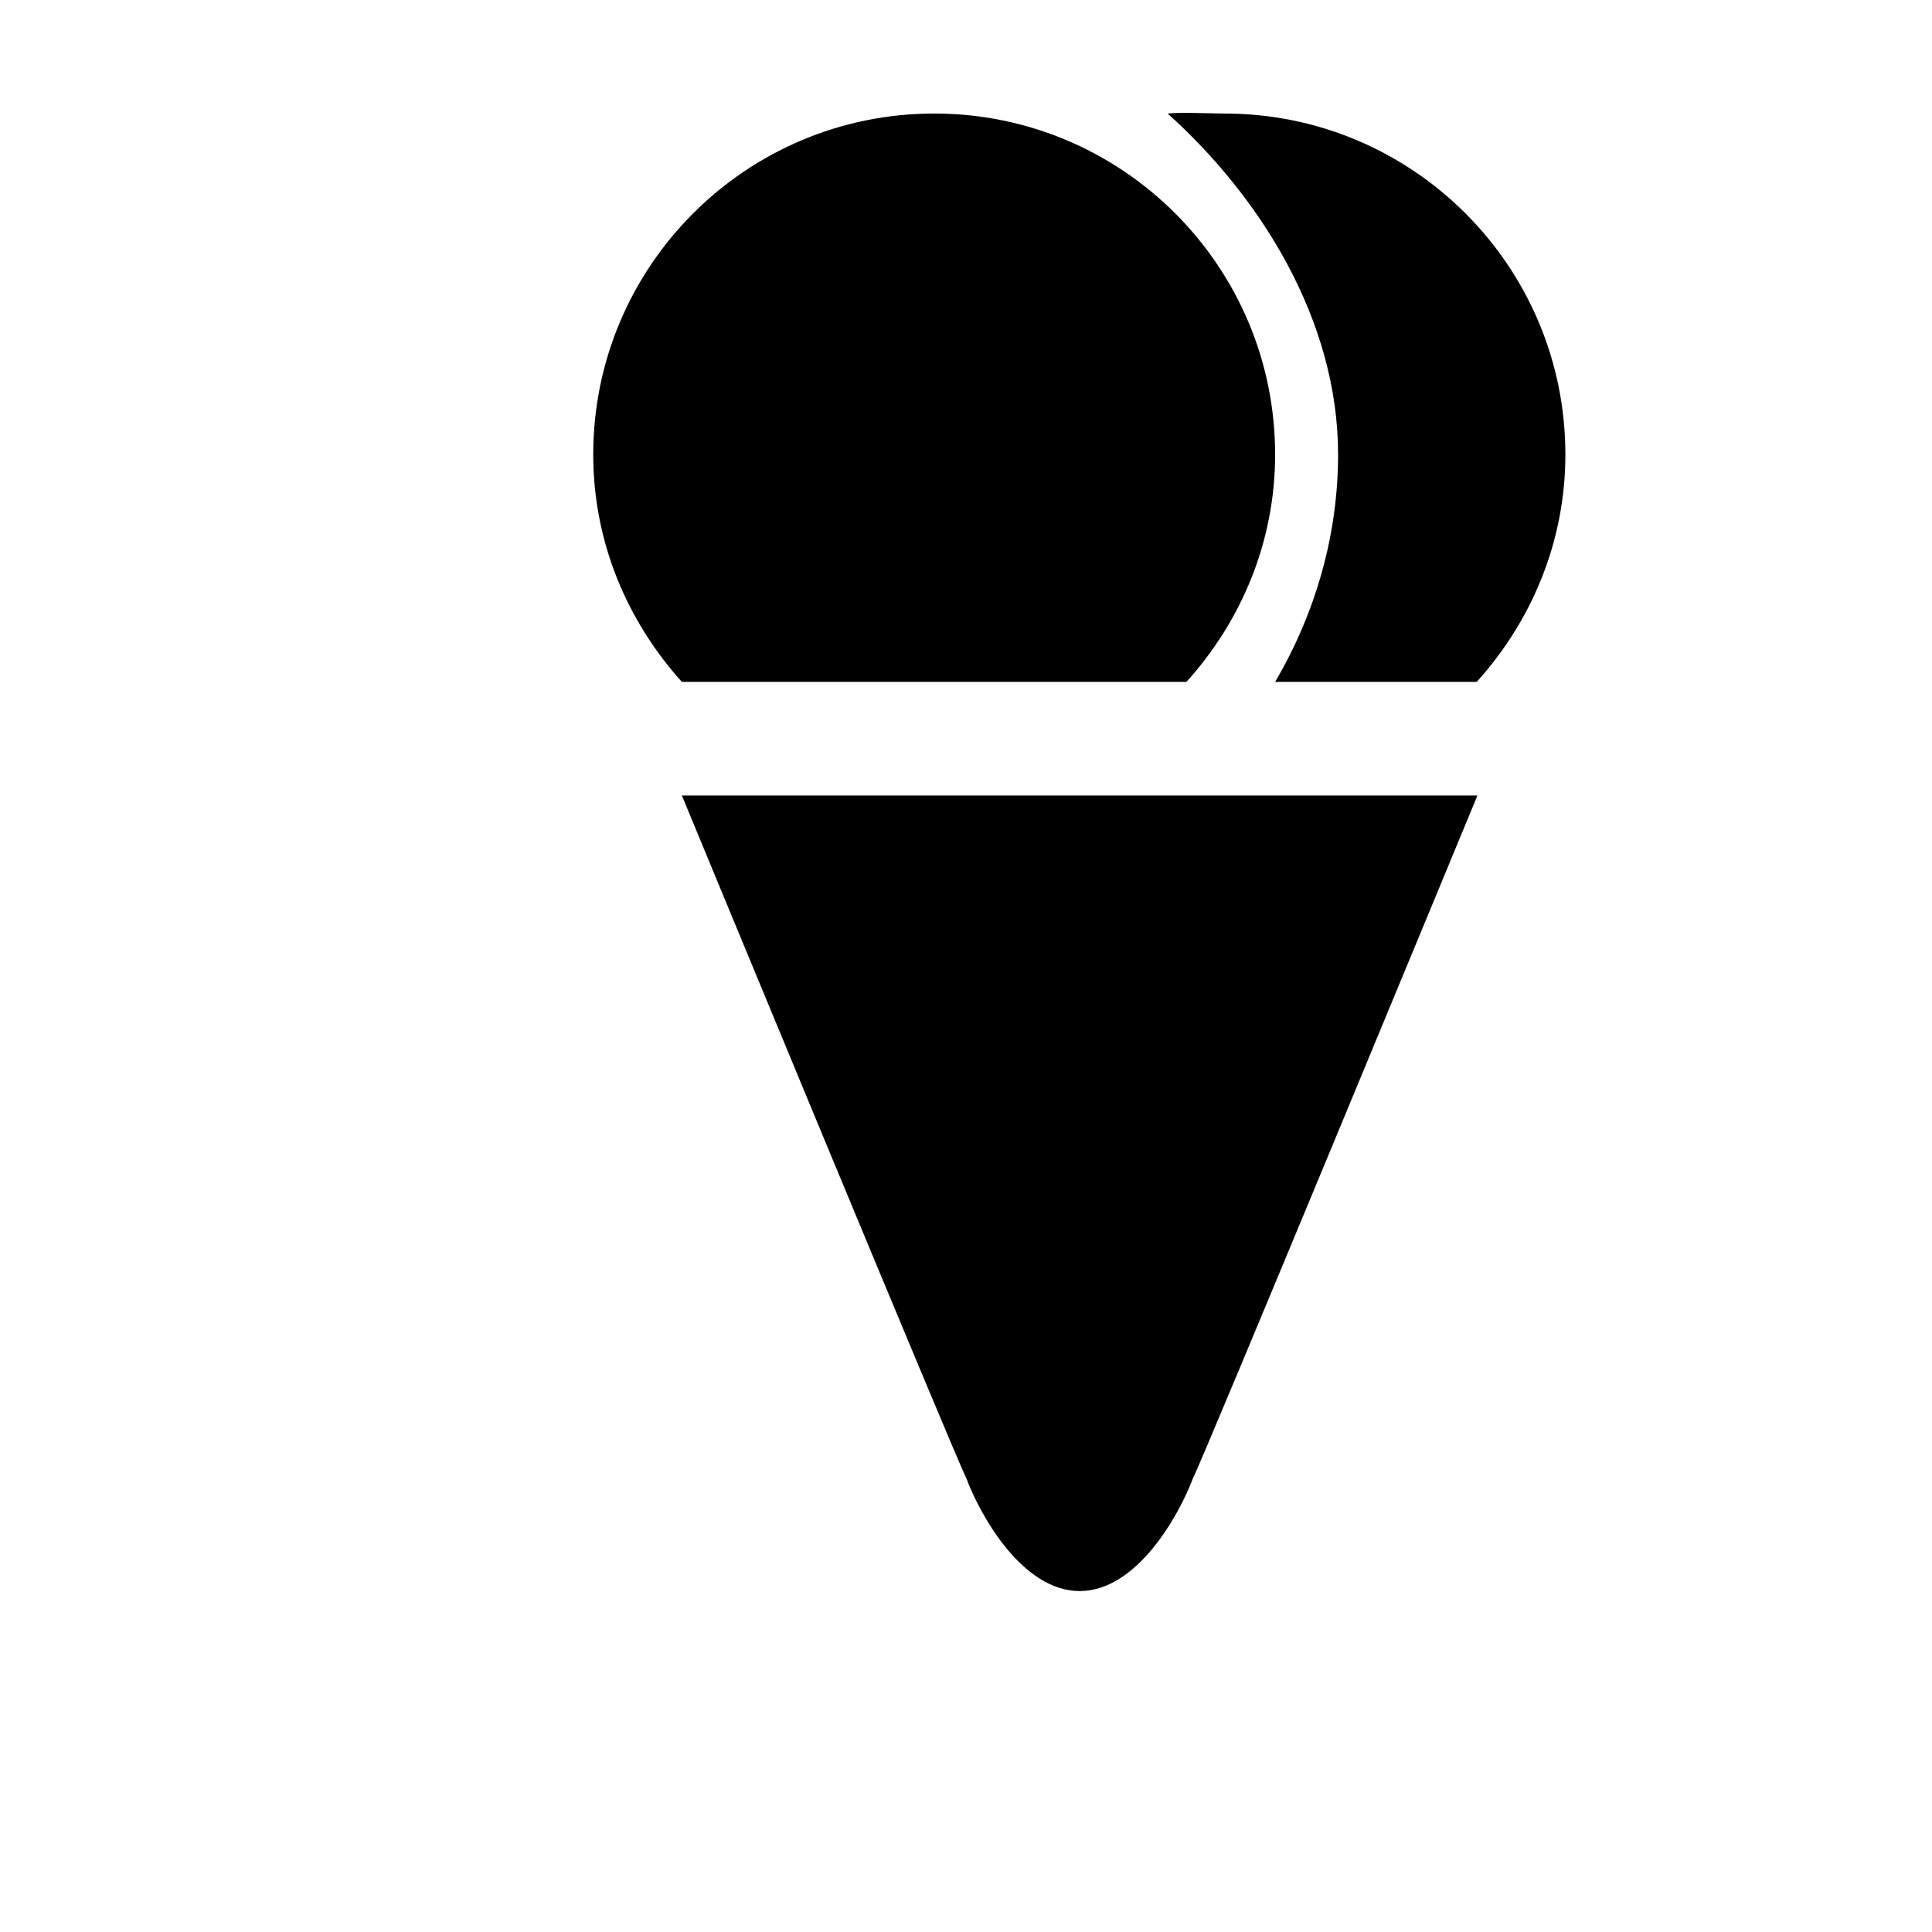 <?xml version="1.0" encoding="UTF-8" standalone="no"?>
<!-- Created with Inkscape (http://www.inkscape.org/) -->

<svg
   xmlns:dc="http://purl.org/dc/elements/1.1/"
   xmlns:cc="http://creativecommons.org/ns#"
   xmlns:rdf="http://www.w3.org/1999/02/22-rdf-syntax-ns#"
   xmlns:svg="http://www.w3.org/2000/svg"
   xmlns="http://www.w3.org/2000/svg"
   xmlns:sodipodi="http://sodipodi.sourceforge.net/DTD/sodipodi-0.dtd"
   xmlns:inkscape="http://www.inkscape.org/namespaces/inkscape"
   version="1.1"
   width="17"
   height="17"
   id="svg4619"
   xml:space="preserve"
   inkscape:version="0.91+devel+osxmenu r12911"
   sodipodi:docname="ice-cream-17.svg"
   viewBox="0 0 17 17"><sodipodi:namedview
     pagecolor="#ffffff"
     bordercolor="#666666"
     borderopacity="1"
     objecttolerance="10"
     gridtolerance="10"
     guidetolerance="10"
     inkscape:pageopacity="0"
     inkscape:pageshadow="2"
     inkscape:window-width="640"
     inkscape:window-height="480"
     id="namedview3342"
     inkscape:document-units="px"
     showgrid="true"
     inkscape:snap-bbox="false"
     inkscape:bbox-paths="true"
     inkscape:bbox-nodes="true"
     inkscape:object-paths="true"
     inkscape:snap-intersection-paths="true"
     inkscape:object-nodes="true"
     inkscape:zoom="9.8163059"
     inkscape:cx="0.075697927"
     inkscape:cy="12.123826"
     inkscape:window-x="0"
     inkscape:window-y="23"
     inkscape:window-maximized="0"
     inkscape:current-layer="svg4619"><inkscape:grid
       type="xygrid"
       id="grid3344" /></sodipodi:namedview><defs
     id="defs21" /><path
     d="m 10.44,6 c 0.48,-0.532 0.78,-1.229 0.78,-2.001 0,-1.656 -1.343,-3 -3,-3 -1.657,0 -3,1.344 -3,3 C 5.22,4.771 5.52,5.468 6,6 l 4.44,0 z"
     inkscape:connector-curvature="0"
     id="path12"
     style="fill:#000000" /><path
     d="m 11.22,6 1.774,0 c 0.48,-0.532 0.78,-1.229 0.78,-2.001 0,-1.656 -1.343,-3 -3,-3 -0.117,0 -0.387,-0.013 -0.5,0 0.817,0.733 1.5,1.819 1.5,3 0,0.706 -0.197,1.393 -0.554,2.001 z"
     inkscape:connector-curvature="0"
     id="path14"
     style="fill:#000000" /><path
     d="M 13,7 6,7 c 0,0 2.439,5.9 2.5,6 0.128,0.344 0.5,1 1,1 0.5,0 0.871,-0.656 1,-1 C 10.561,12.9 13,7 13,7 Z"
     inkscape:connector-curvature="0"
     id="path16"
     style="fill:#000000" /></svg>